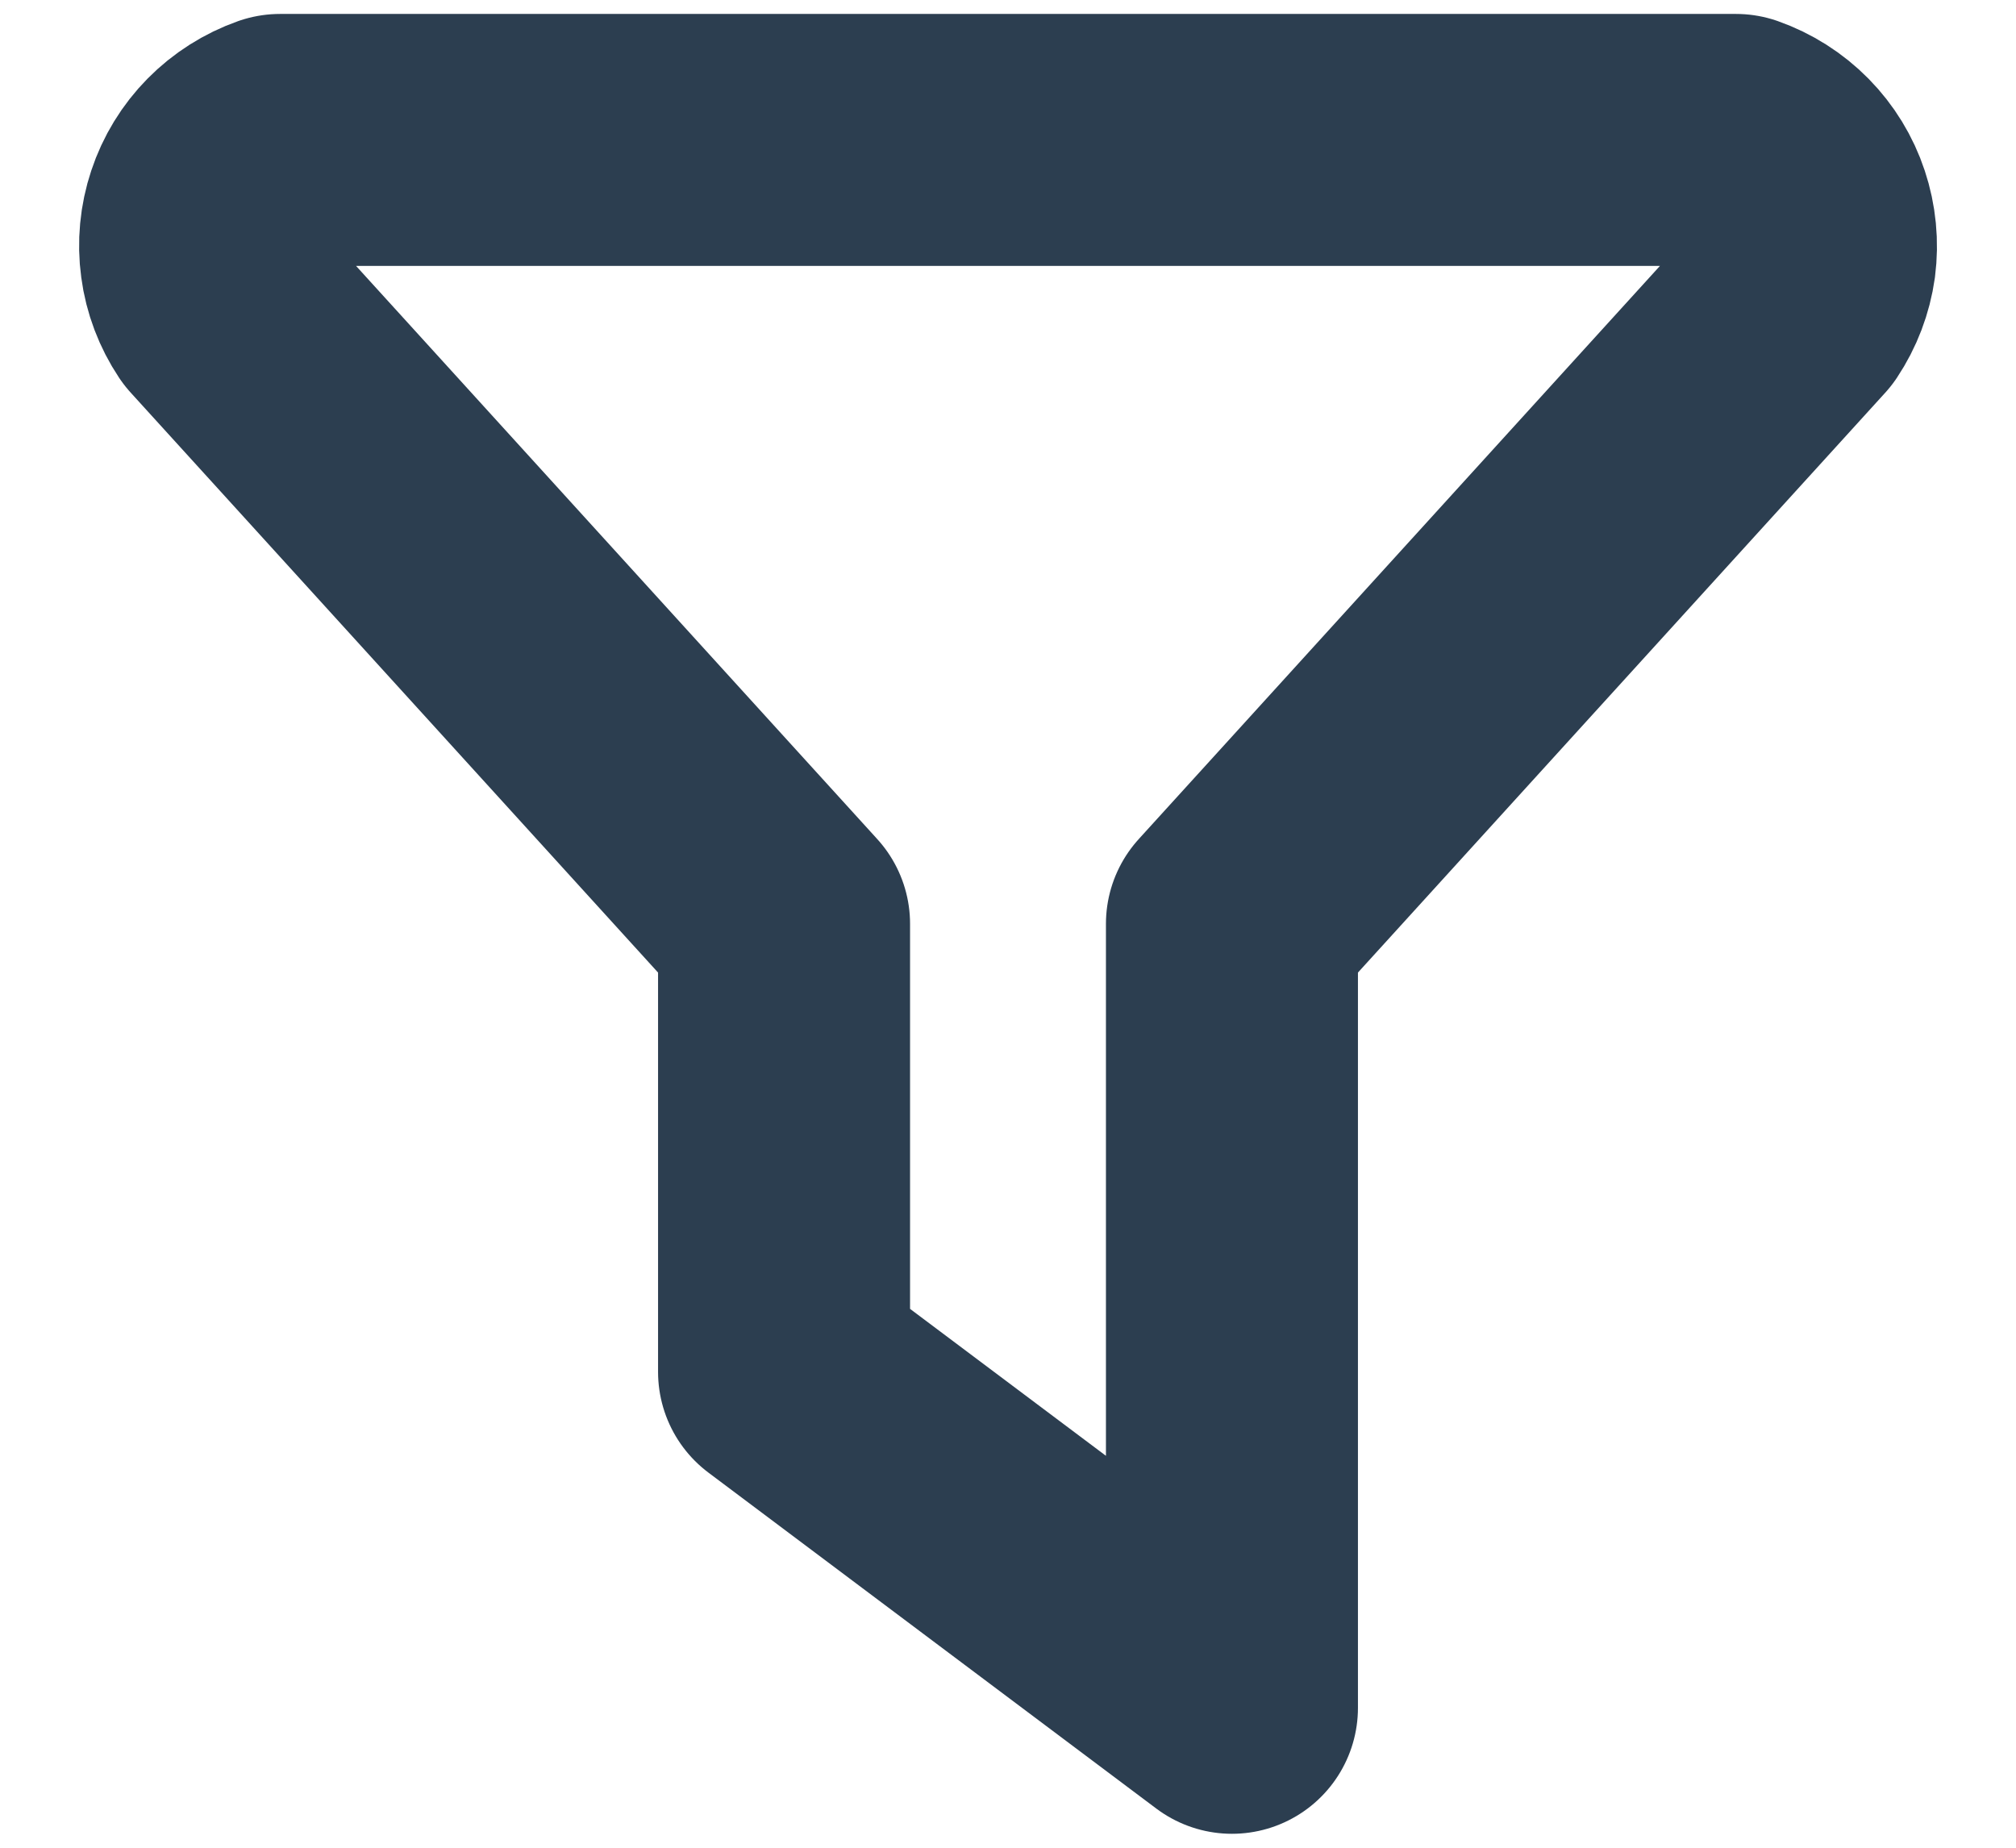 <svg width="12" height="11" viewBox="0 0 12 11" fill="none" xmlns="http://www.w3.org/2000/svg">
<path d="M1.667 0.833H10.333C10.429 0.867 10.516 0.922 10.588 0.995C10.659 1.067 10.713 1.155 10.745 1.252C10.777 1.348 10.787 1.451 10.774 1.552C10.76 1.652 10.723 1.749 10.667 1.833L7.333 5.5V10.167L4.667 8.167V5.5L1.333 1.833C1.277 1.749 1.24 1.652 1.227 1.552C1.213 1.451 1.223 1.348 1.255 1.252C1.287 1.155 1.341 1.067 1.412 0.995C1.484 0.922 1.571 0.867 1.667 0.833Z" stroke="#2C3E50" stroke-width="1.5" stroke-linecap="round" stroke-linejoin="round"/>
</svg>

